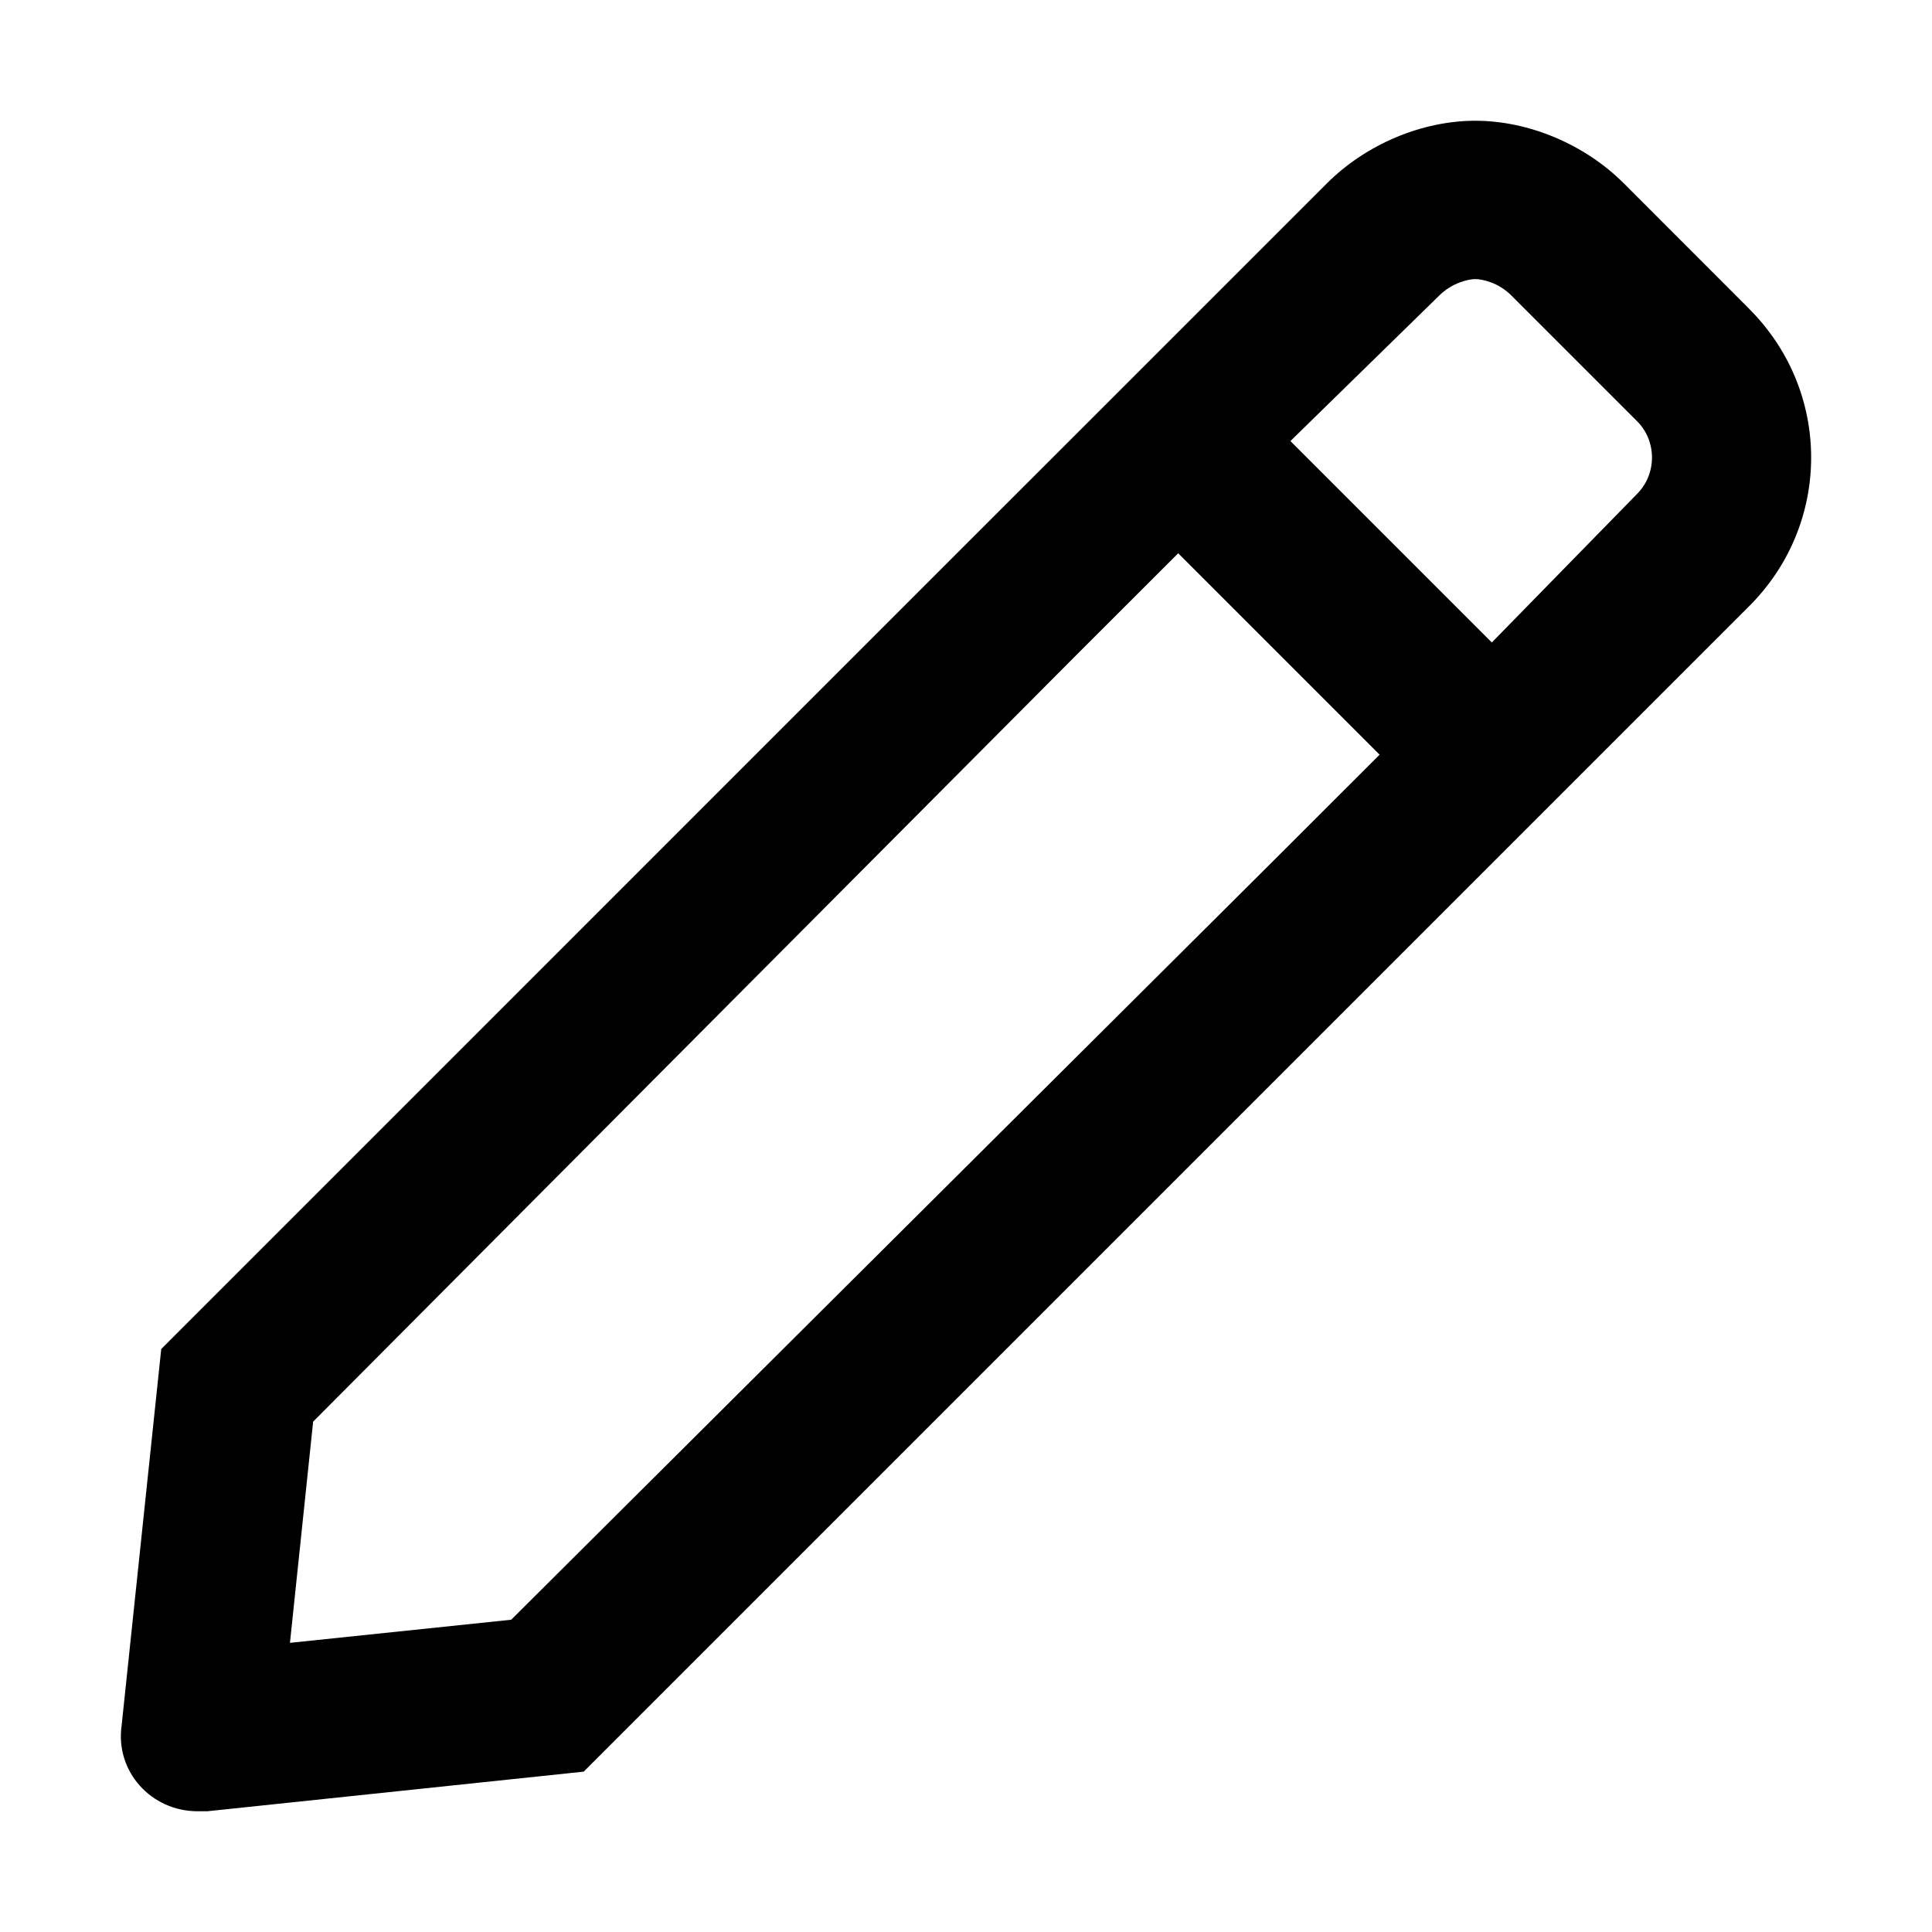 <svg width="24" height="24" viewBox="0 0 24 24" fill="none" xmlns="http://www.w3.org/2000/svg">
<path d="M21.731 3.838L20.173 2.279C19.681 1.787 18.983 1.5 18.327 1.5C17.671 1.5 16.974 1.787 16.482 2.279L13.405 5.356L12.01 6.75L2.003 16.758L1.511 21.434C1.429 22.008 1.88 22.5 2.454 22.5C2.494 22.5 2.536 22.5 2.576 22.5L7.251 22.008L17.259 12L18.654 10.605L21.73 7.529C22.755 6.504 22.755 4.863 21.73 3.838H21.731ZM6.35 20.121L3.602 20.408L3.89 17.66L13.364 8.144L14.636 6.873L17.138 9.375L15.866 10.646L6.35 20.121ZM20.337 6.135L18.532 7.981L16.03 5.479L17.876 3.674C18.04 3.51 18.245 3.467 18.327 3.467C18.409 3.467 18.614 3.507 18.778 3.674L20.337 5.233C20.583 5.479 20.583 5.888 20.337 6.135Z" fill="#000000"/>
</svg>
